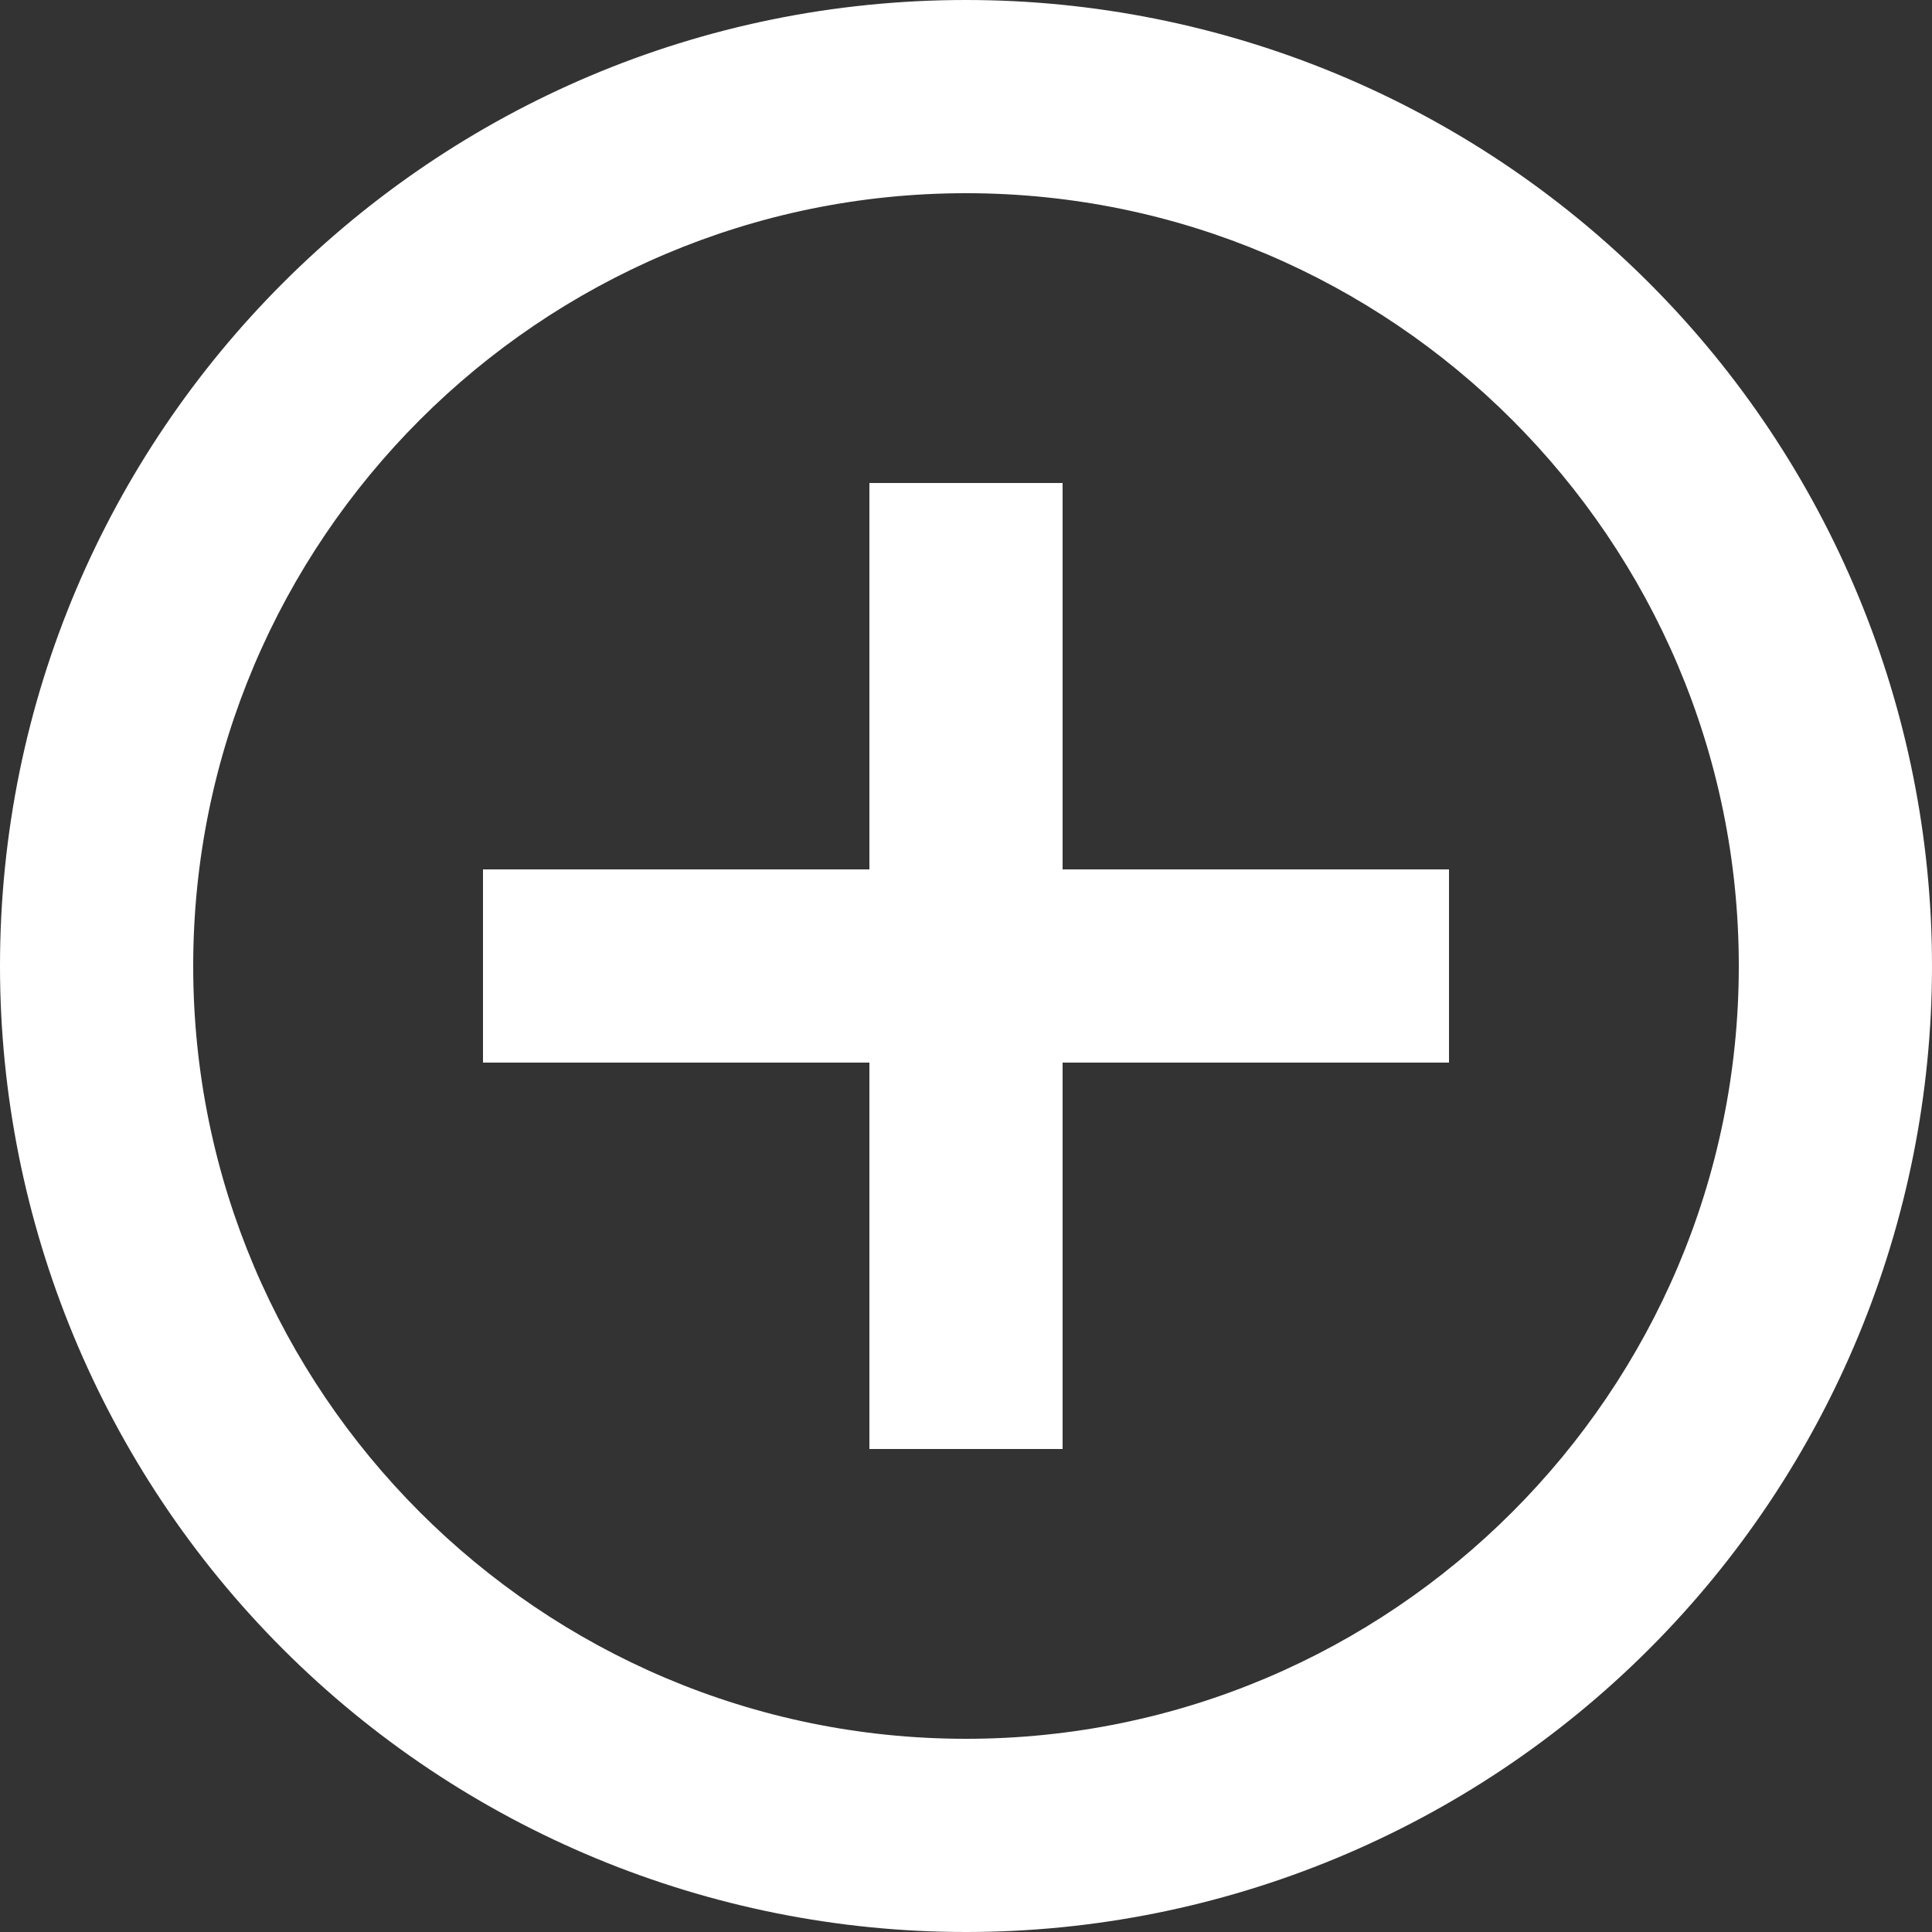 <?xml version="1.0" encoding="UTF-8"?>
<svg width="16px" height="16px" viewBox="0 0 16 16" version="1.1" xmlns="http://www.w3.org/2000/svg" xmlns:xlink="http://www.w3.org/1999/xlink">
    <rect x="0" y="0" width="16" height="16" fill="#333333" stroke="none"/>
    <title>0565CB2E-92E6-4611-A6F2-01C3CD3C6889</title>
    <g id="Page-2" stroke="none" stroke-width="1" fill="none" fill-rule="evenodd">
        <g id="40_Add-Column" transform="translate(-1174, -125)">
            <g id="Group-19-Copy" transform="translate(1150, 109)">
                <g id="Group-9" transform="translate(24, 16)">
                    <rect id="Rectangle" x="0" y="0" width="16" height="16"></rect>
                    <path d="M8,14.4 C4.472,14.4 1.6,11.528 1.6,8 C1.6,4.472 4.472,1.6 8,1.6 C11.528,1.6 14.4,4.472 14.4,8 C14.4,11.528 11.528,14.4 8,14.4 M8,0 C3.582,0 0,3.582 0,8 C0,10.122 0.843,12.157 2.343,13.657 C3.843,15.157 5.878,16 8,16 C10.122,16 12.157,15.157 13.657,13.657 C15.157,12.157 16,10.122 16,8 C16,5.878 15.157,3.843 13.657,2.343 C12.157,0.843 10.122,0 8,0 M8.8,4 L7.2,4 L7.2,7.2 L4,7.2 L4,8.8 L7.2,8.8 L7.2,12 L8.8,12 L8.8,8.8 L12,8.8 L12,7.2 L8.8,7.2 L8.8,4 Z" id="Shape" fill="#FFFFFF" fill-rule="nonzero"></path>
                </g>
            </g>
        </g>
    </g>
</svg>